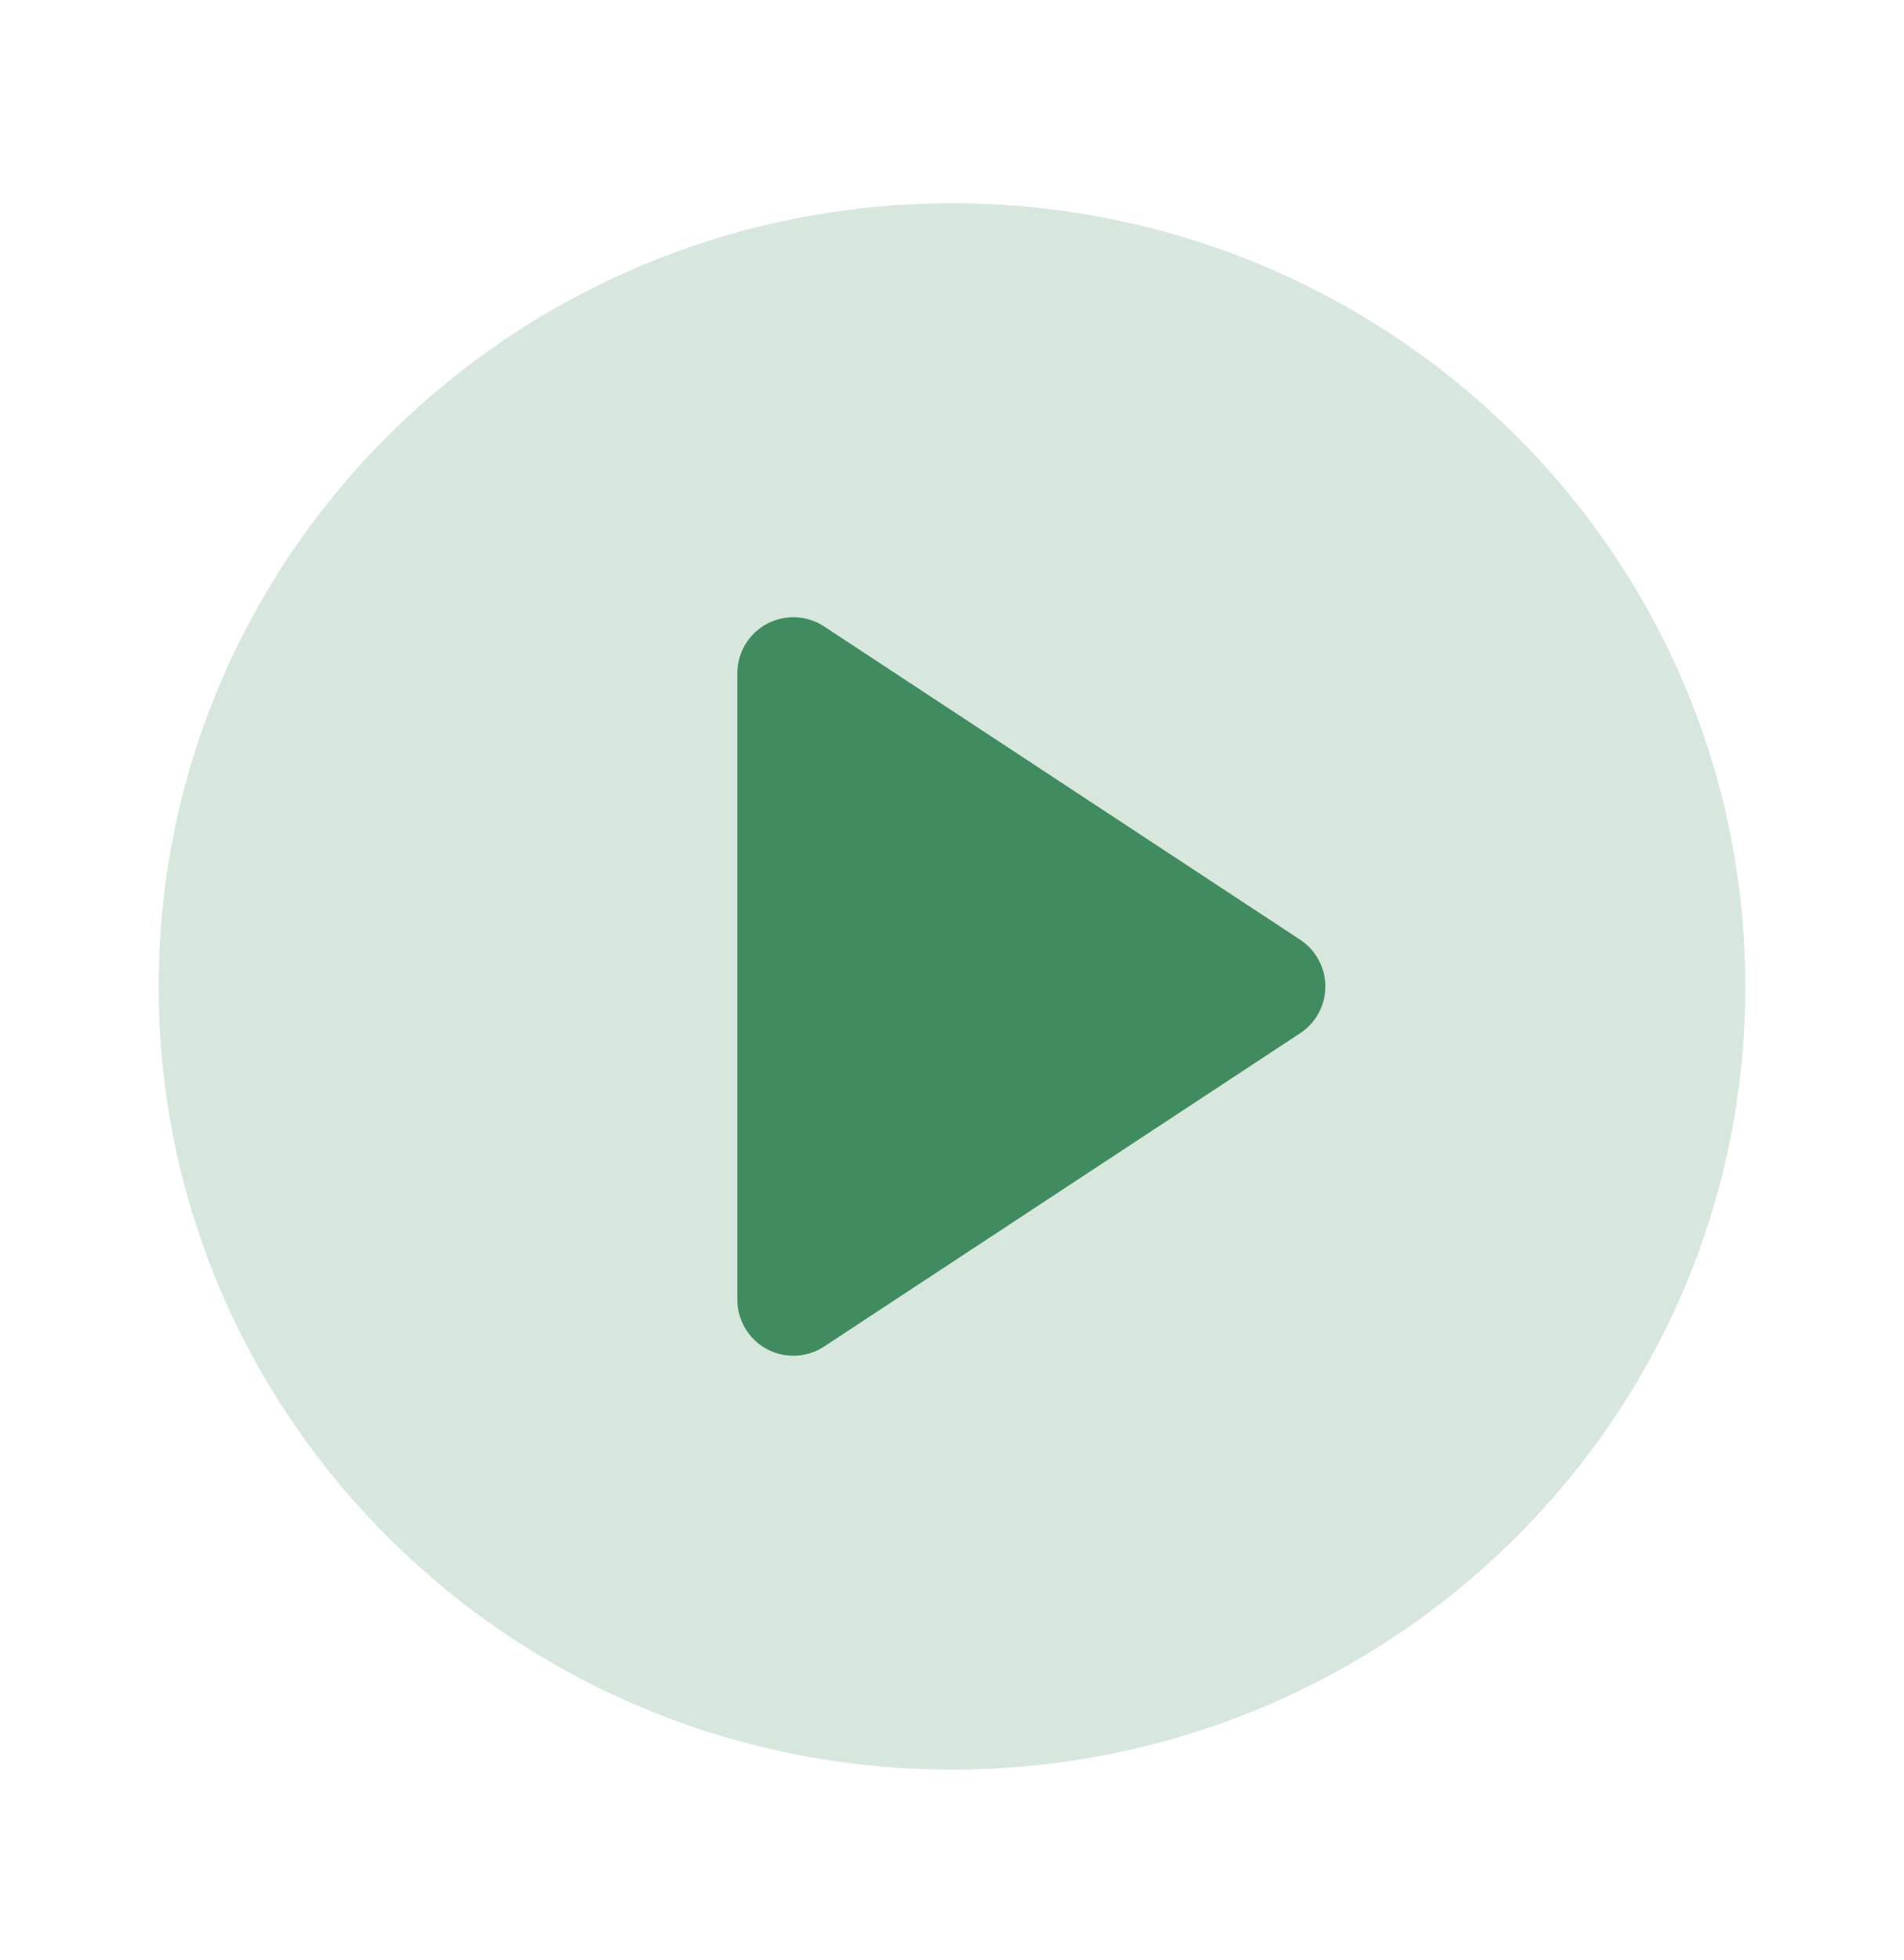 <svg width="34" height="35" viewBox="0 0 34 35" fill="none" xmlns="http://www.w3.org/2000/svg">
<path d="M17 31.606C24.824 31.606 31.167 25.344 31.167 17.619C31.167 9.894 24.824 3.631 17 3.631C9.176 3.631 2.833 9.894 2.833 17.619C2.833 25.344 9.176 31.606 17 31.606Z" fill="#D7E7DE"/>
<path d="M14.167 12.024L22.667 17.619L14.167 23.214V12.024Z" fill="#408C60" stroke="#408C60" stroke-width="2" stroke-linecap="round" stroke-linejoin="round"/>
</svg>
